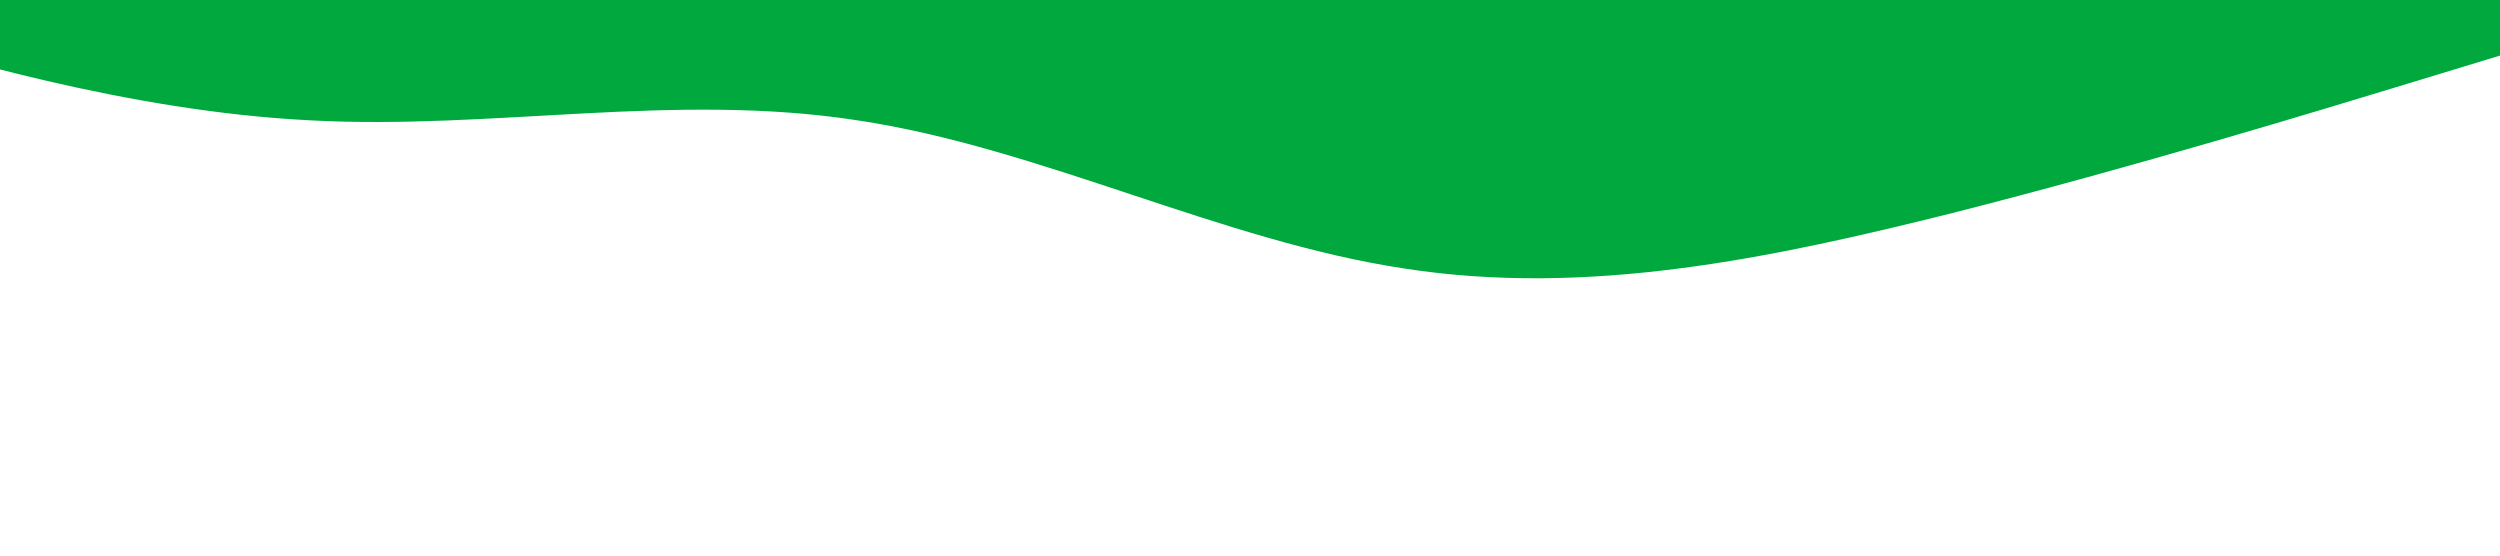 <svg width="1440" height="320" viewBox="0 0 1440 320" fill="none" xmlns="http://www.w3.org/2000/svg">
<g clip-path="url(#clip0_34_103)">
<path d="M1440 32L1387.43 48C1334.87 64 1229.73 96 1124.6 122.7C1019.47 149 914.333 171 809.2 154.7C704.067 139 598.933 85 493.8 69.3C388.667 53 283.533 75 178.4 69.3C73.267 64 -31.867 32 -84.433 16L-137 4.57764e-05H-84.433C-31.867 4.57764e-05 73.267 4.57764e-05 178.4 4.57764e-05C283.533 4.57764e-05 388.667 4.57764e-05 493.8 4.57764e-05C598.933 4.57764e-05 704.067 4.57764e-05 809.2 4.57764e-05C914.333 4.57764e-05 1019.47 4.57764e-05 1124.6 4.57764e-05C1229.73 4.57764e-05 1334.87 4.57764e-05 1387.43 4.57764e-05H1440V32Z" fill="#00A83D"/>
</g>
<defs>
<clipPath id="clip0_34_103">
<rect width="1577" height="320" fill="white" transform="matrix(-1 0 0 -1 1440 320)"/>
</clipPath>
</defs>
</svg>
